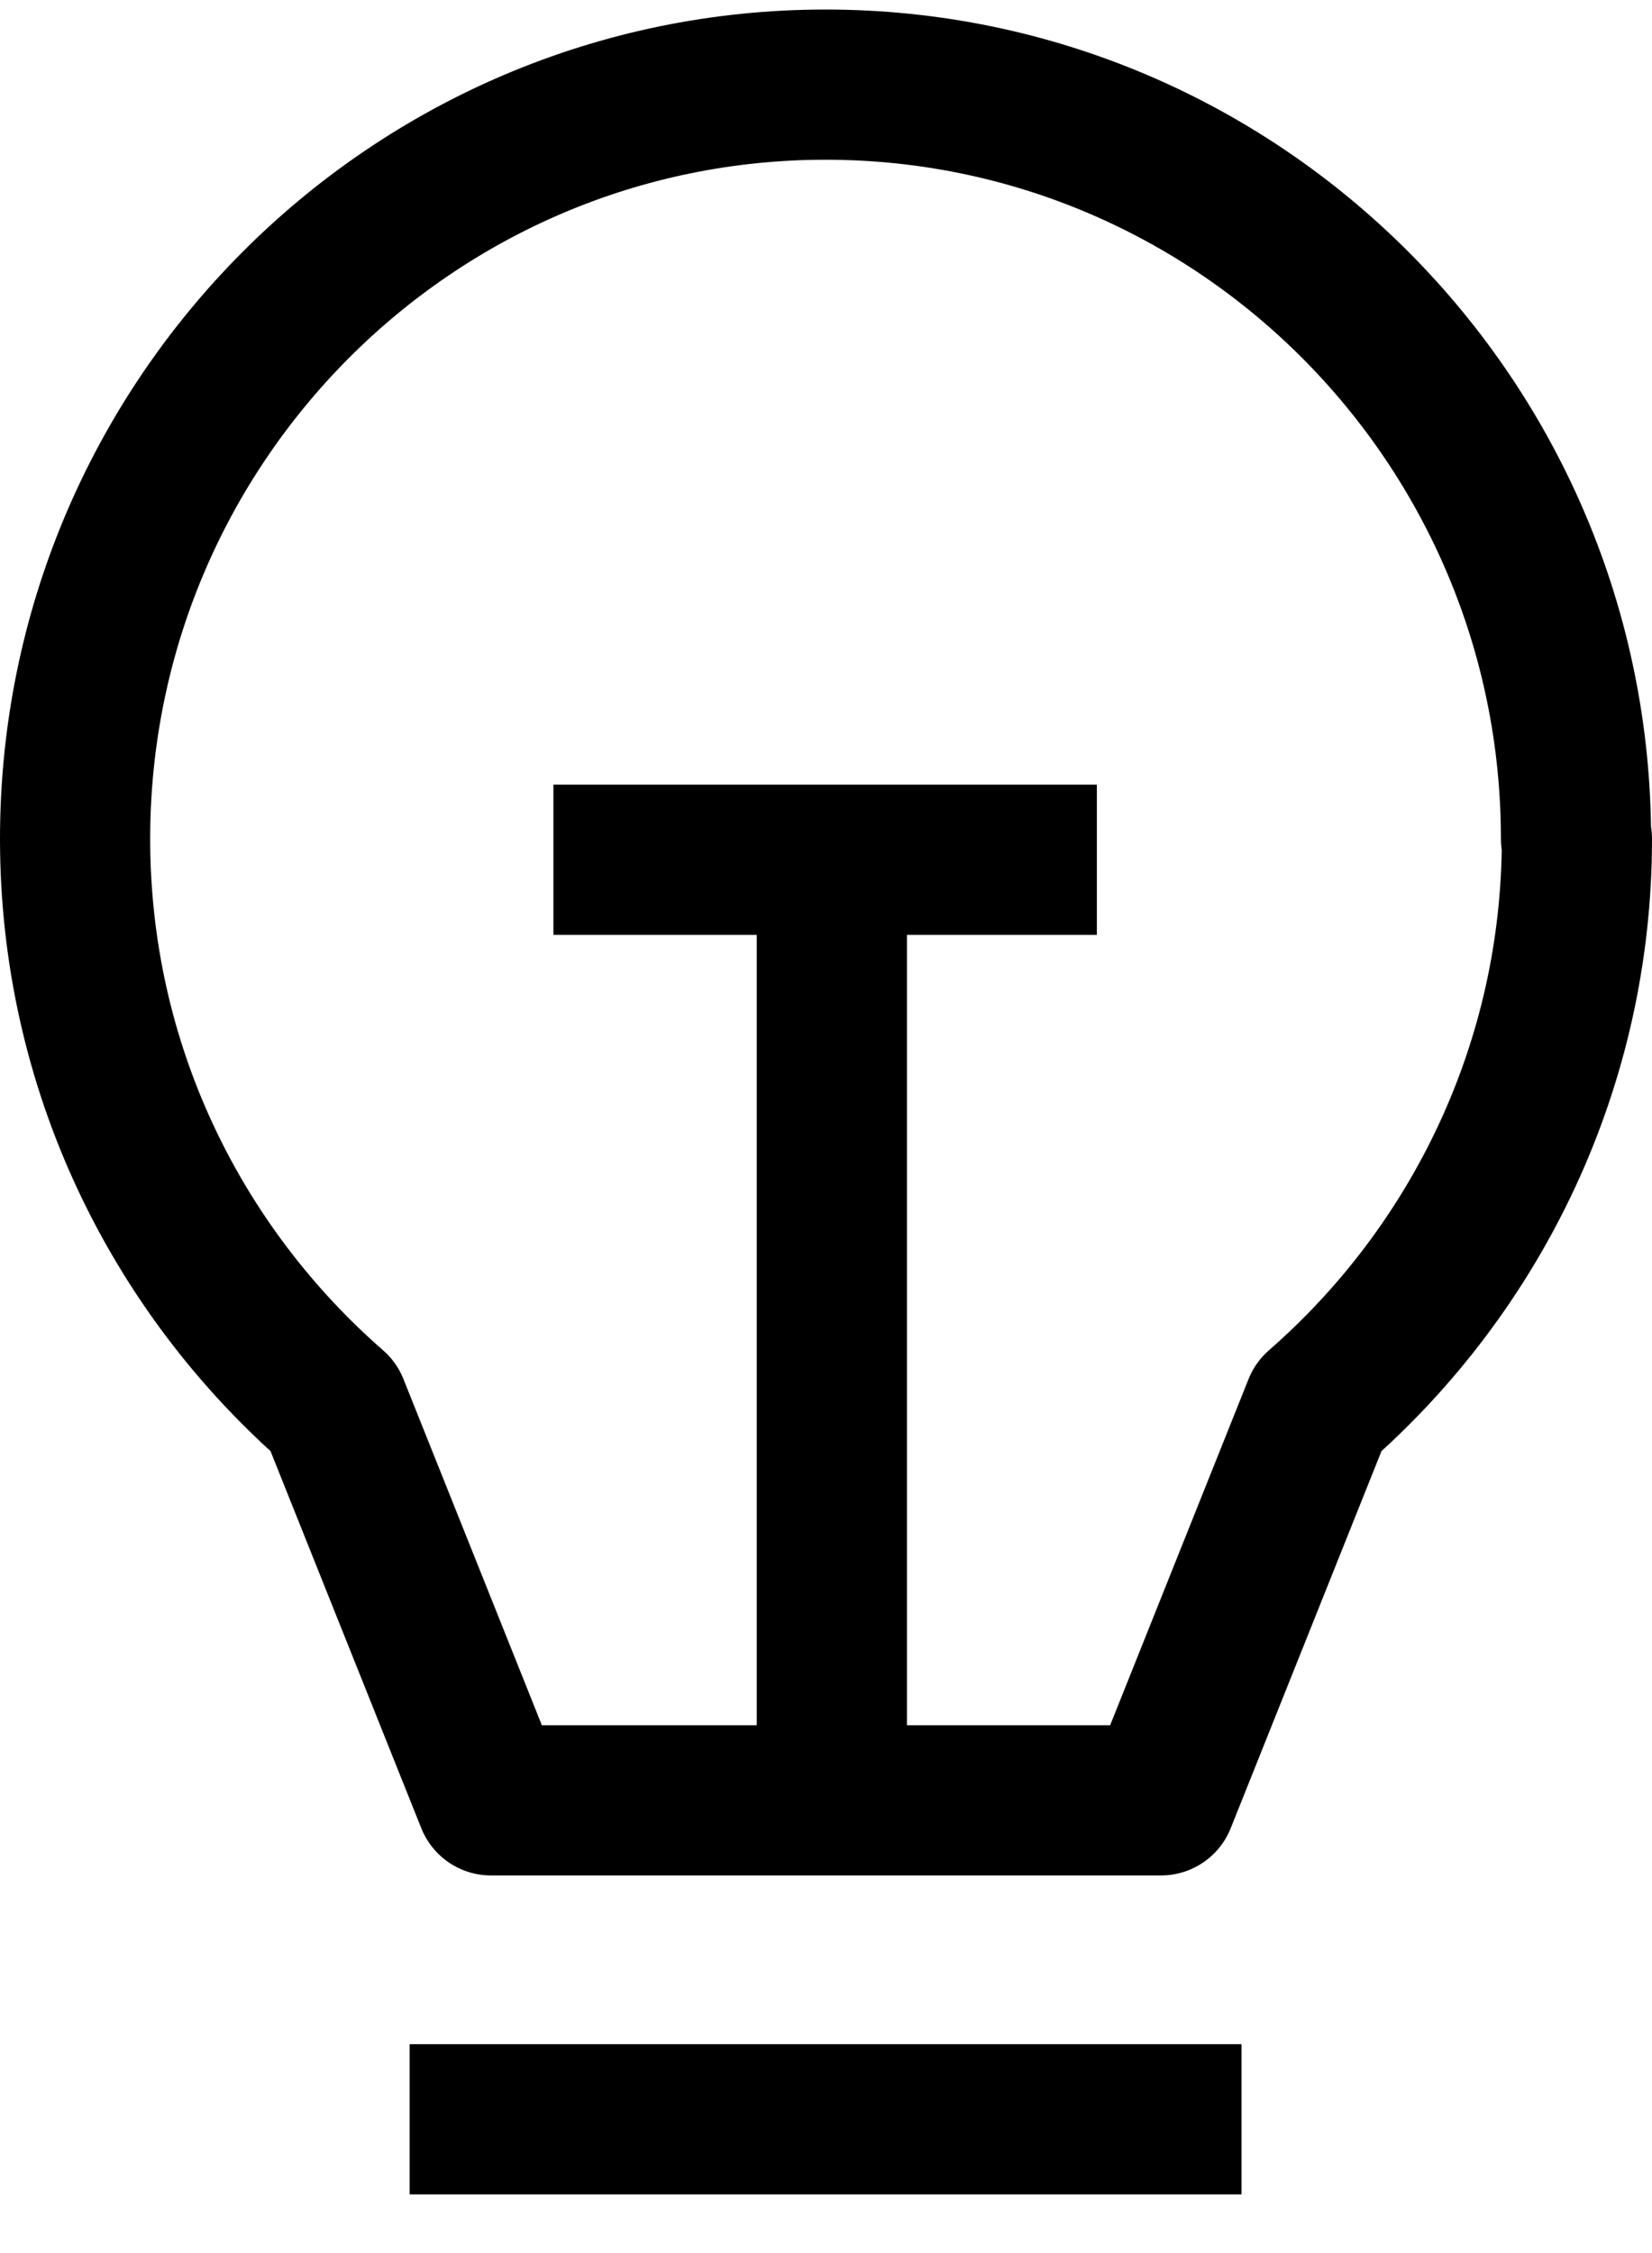 <svg width="22" height="30" viewBox="0 0 22 30" fill="none" xmlns="http://www.w3.org/2000/svg">
<path d="M20.988 11.17C20.988 5.628 16.509 1.127 10.994 1.127C5.479 1.127 1 5.628 1 11.17C1 14.195 2.337 16.893 4.444 18.733L6.539 23.972H15.461L17.556 18.733C19.663 16.893 21 14.183 21 11.17H20.988Z" stroke="#010000" stroke-width="2" stroke-linejoin="round"/>
<path d="M7.37 11.448H14.607" stroke="#010000" stroke-width="2" stroke-linejoin="round"/>
<path d="M11.078 23.743V11.207" stroke="#010000" stroke-width="2" stroke-linejoin="round"/>
<path d="M5.455 28.219H16.533" stroke="#010000" stroke-width="2" stroke-linejoin="round"/>
</svg>
